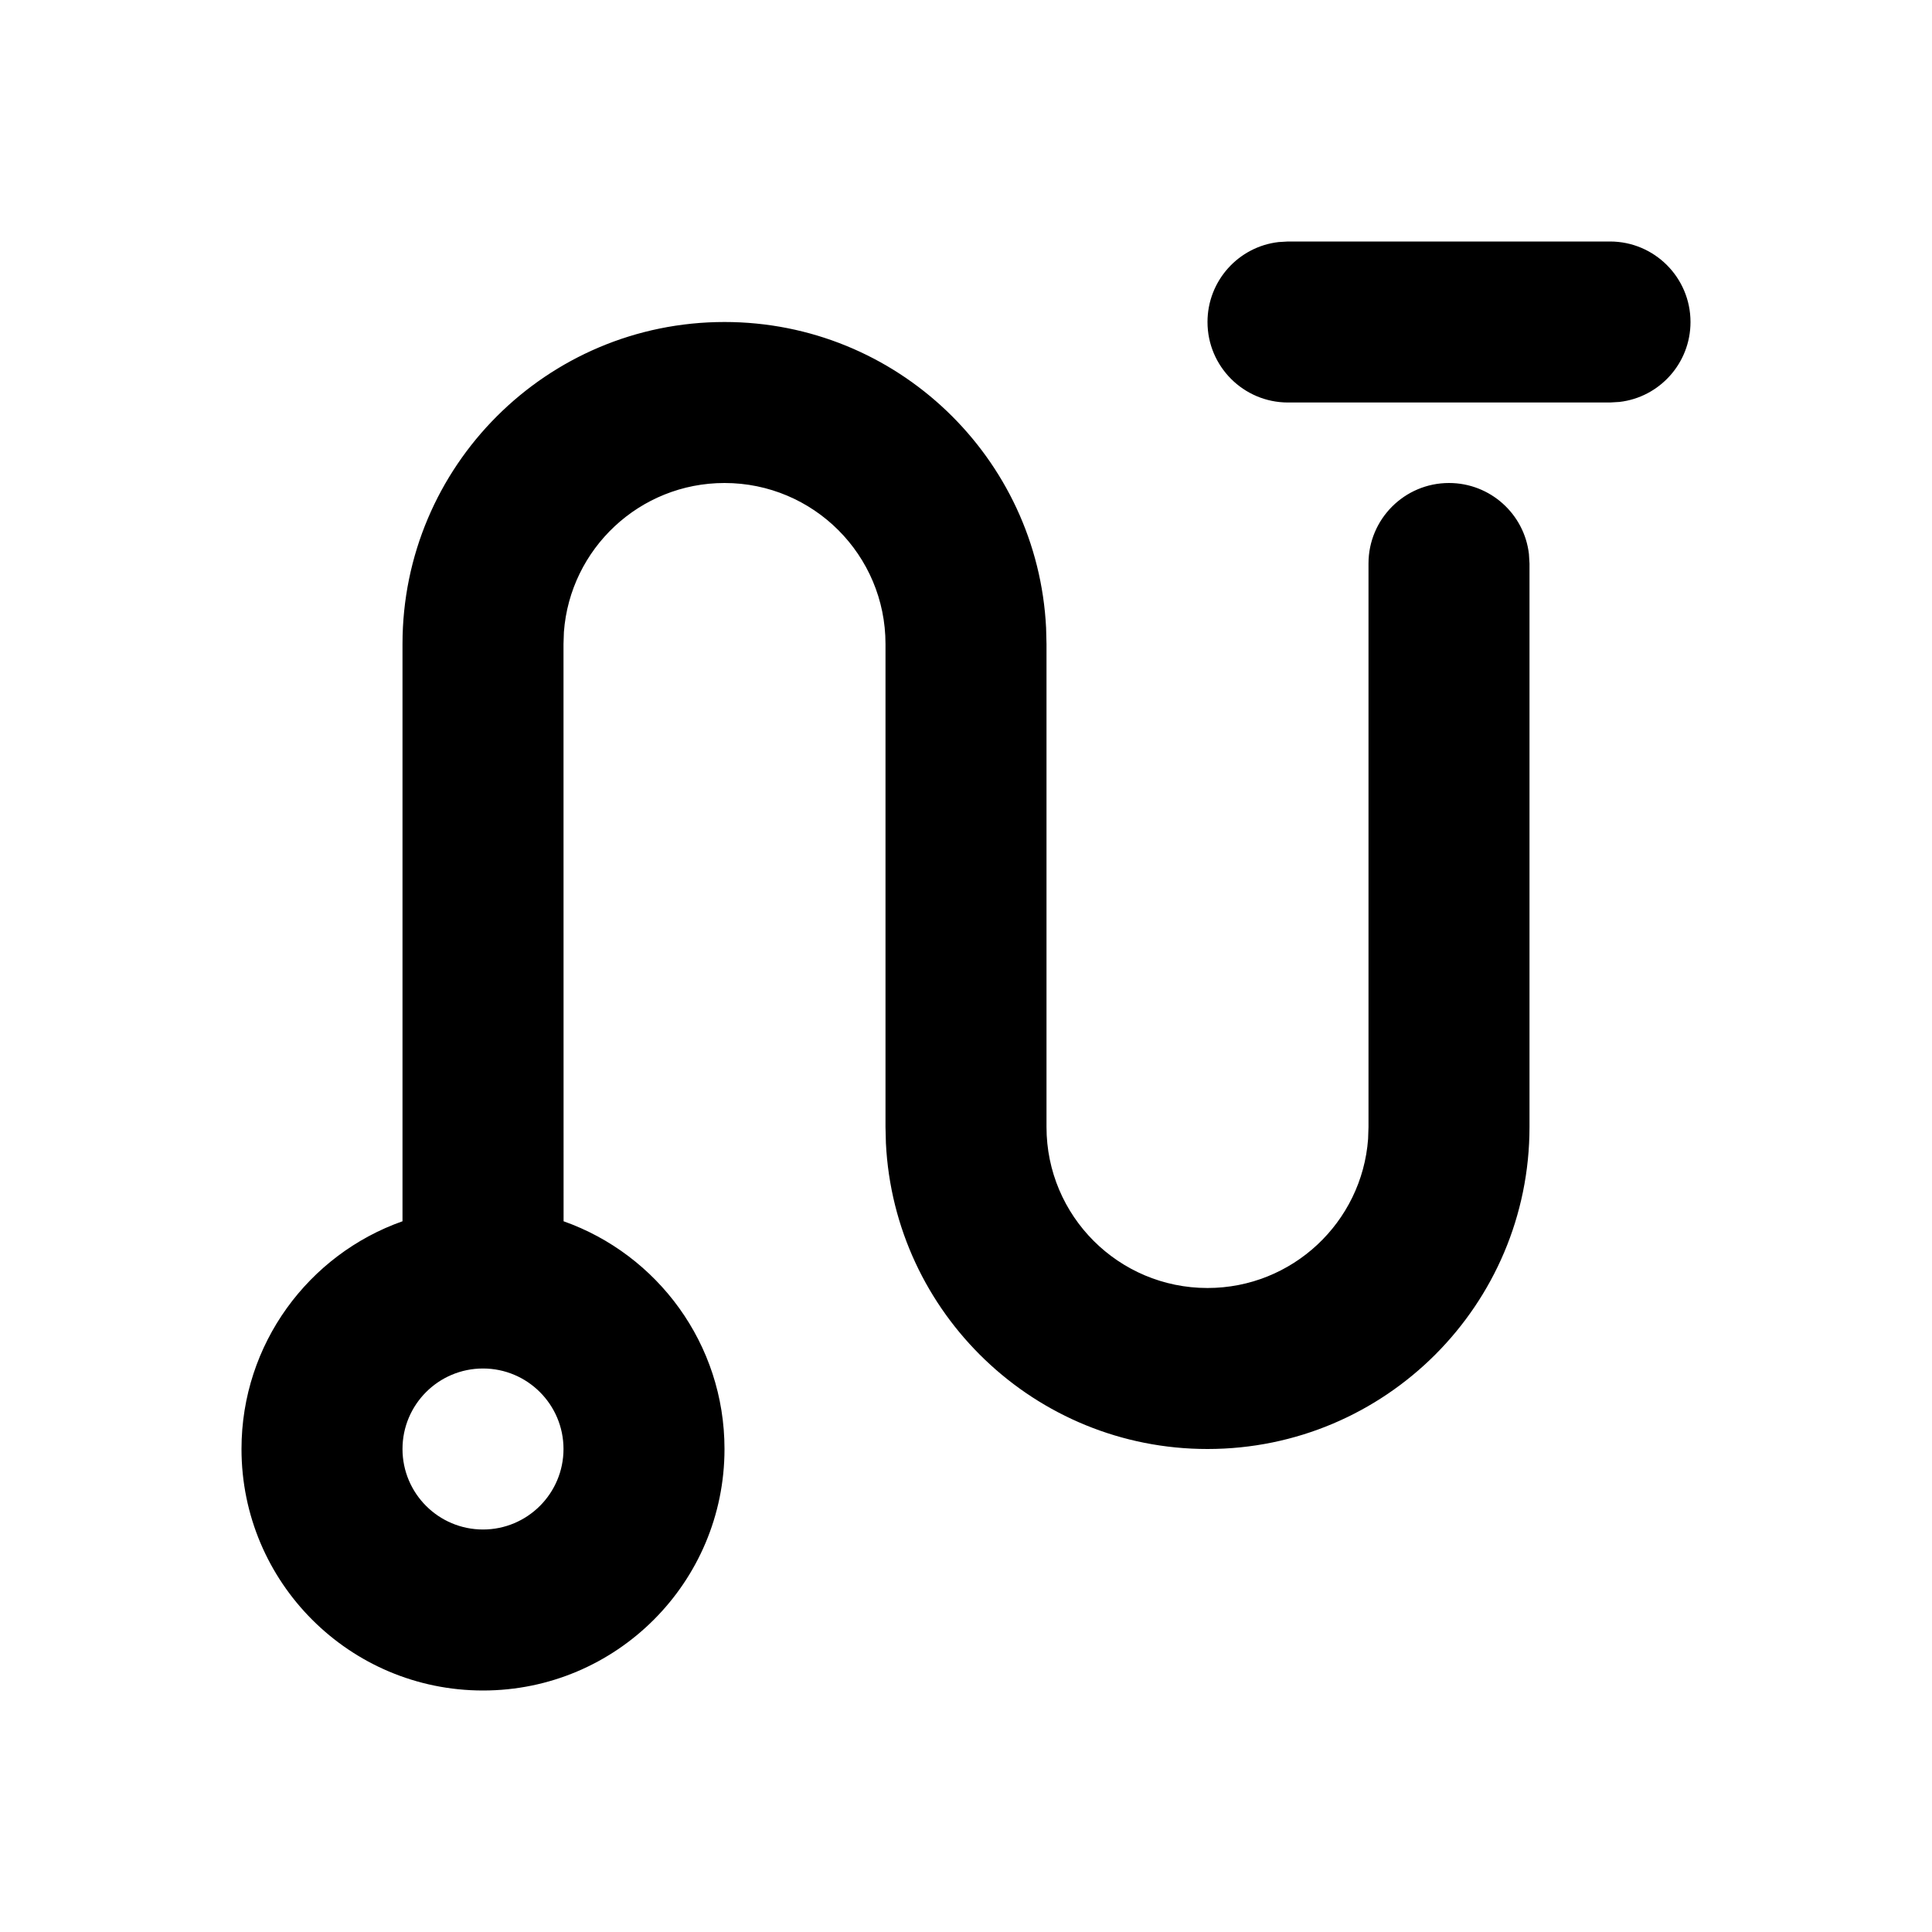 <svg xmlns="http://www.w3.org/2000/svg" width="24" height="24" viewBox="0 0 24 24">
  <path d="M9,4 C11.142,4 12.891,5.684 12.995,7.8 L13,8 L13,14 C13,15.105 13.895,16 15,16 C16.054,16 16.918,15.184 16.995,14.149 L17,14 L17,7 C17,6.448 17.448,6 18,6 C18.513,6 18.936,6.386 18.993,6.883 L19,7 L19,14 C19,16.209 17.209,18 15,18 C12.858,18 11.109,16.316 11.005,14.2 L11,14 L11,8 C11,6.895 10.105,6 9,6 C7.946,6 7.082,6.816 7.005,7.851 L7,8 L7.001,15.171 C8.166,15.583 9,16.694 9,18 C9,19.657 7.657,21 6,21 C4.343,21 3,19.657 3,18 C3,16.694 3.835,15.582 5,15.171 L5,8 C5,5.791 6.791,4 9,4 Z M6,17 C5.448,17 5,17.448 5,18 C5,18.552 5.448,19 6,19 C6.552,19 7,18.552 7,18 C7,17.448 6.552,17 6,17 Z M20,3 C20.552,3 21,3.448 21,4 C21,4.513 20.614,4.936 20.117,4.993 L20,5 L16,5 C15.448,5 15,4.552 15,4 C15,3.487 15.386,3.064 15.883,3.007 L16,3 L20,3 Z"/>
</svg>
